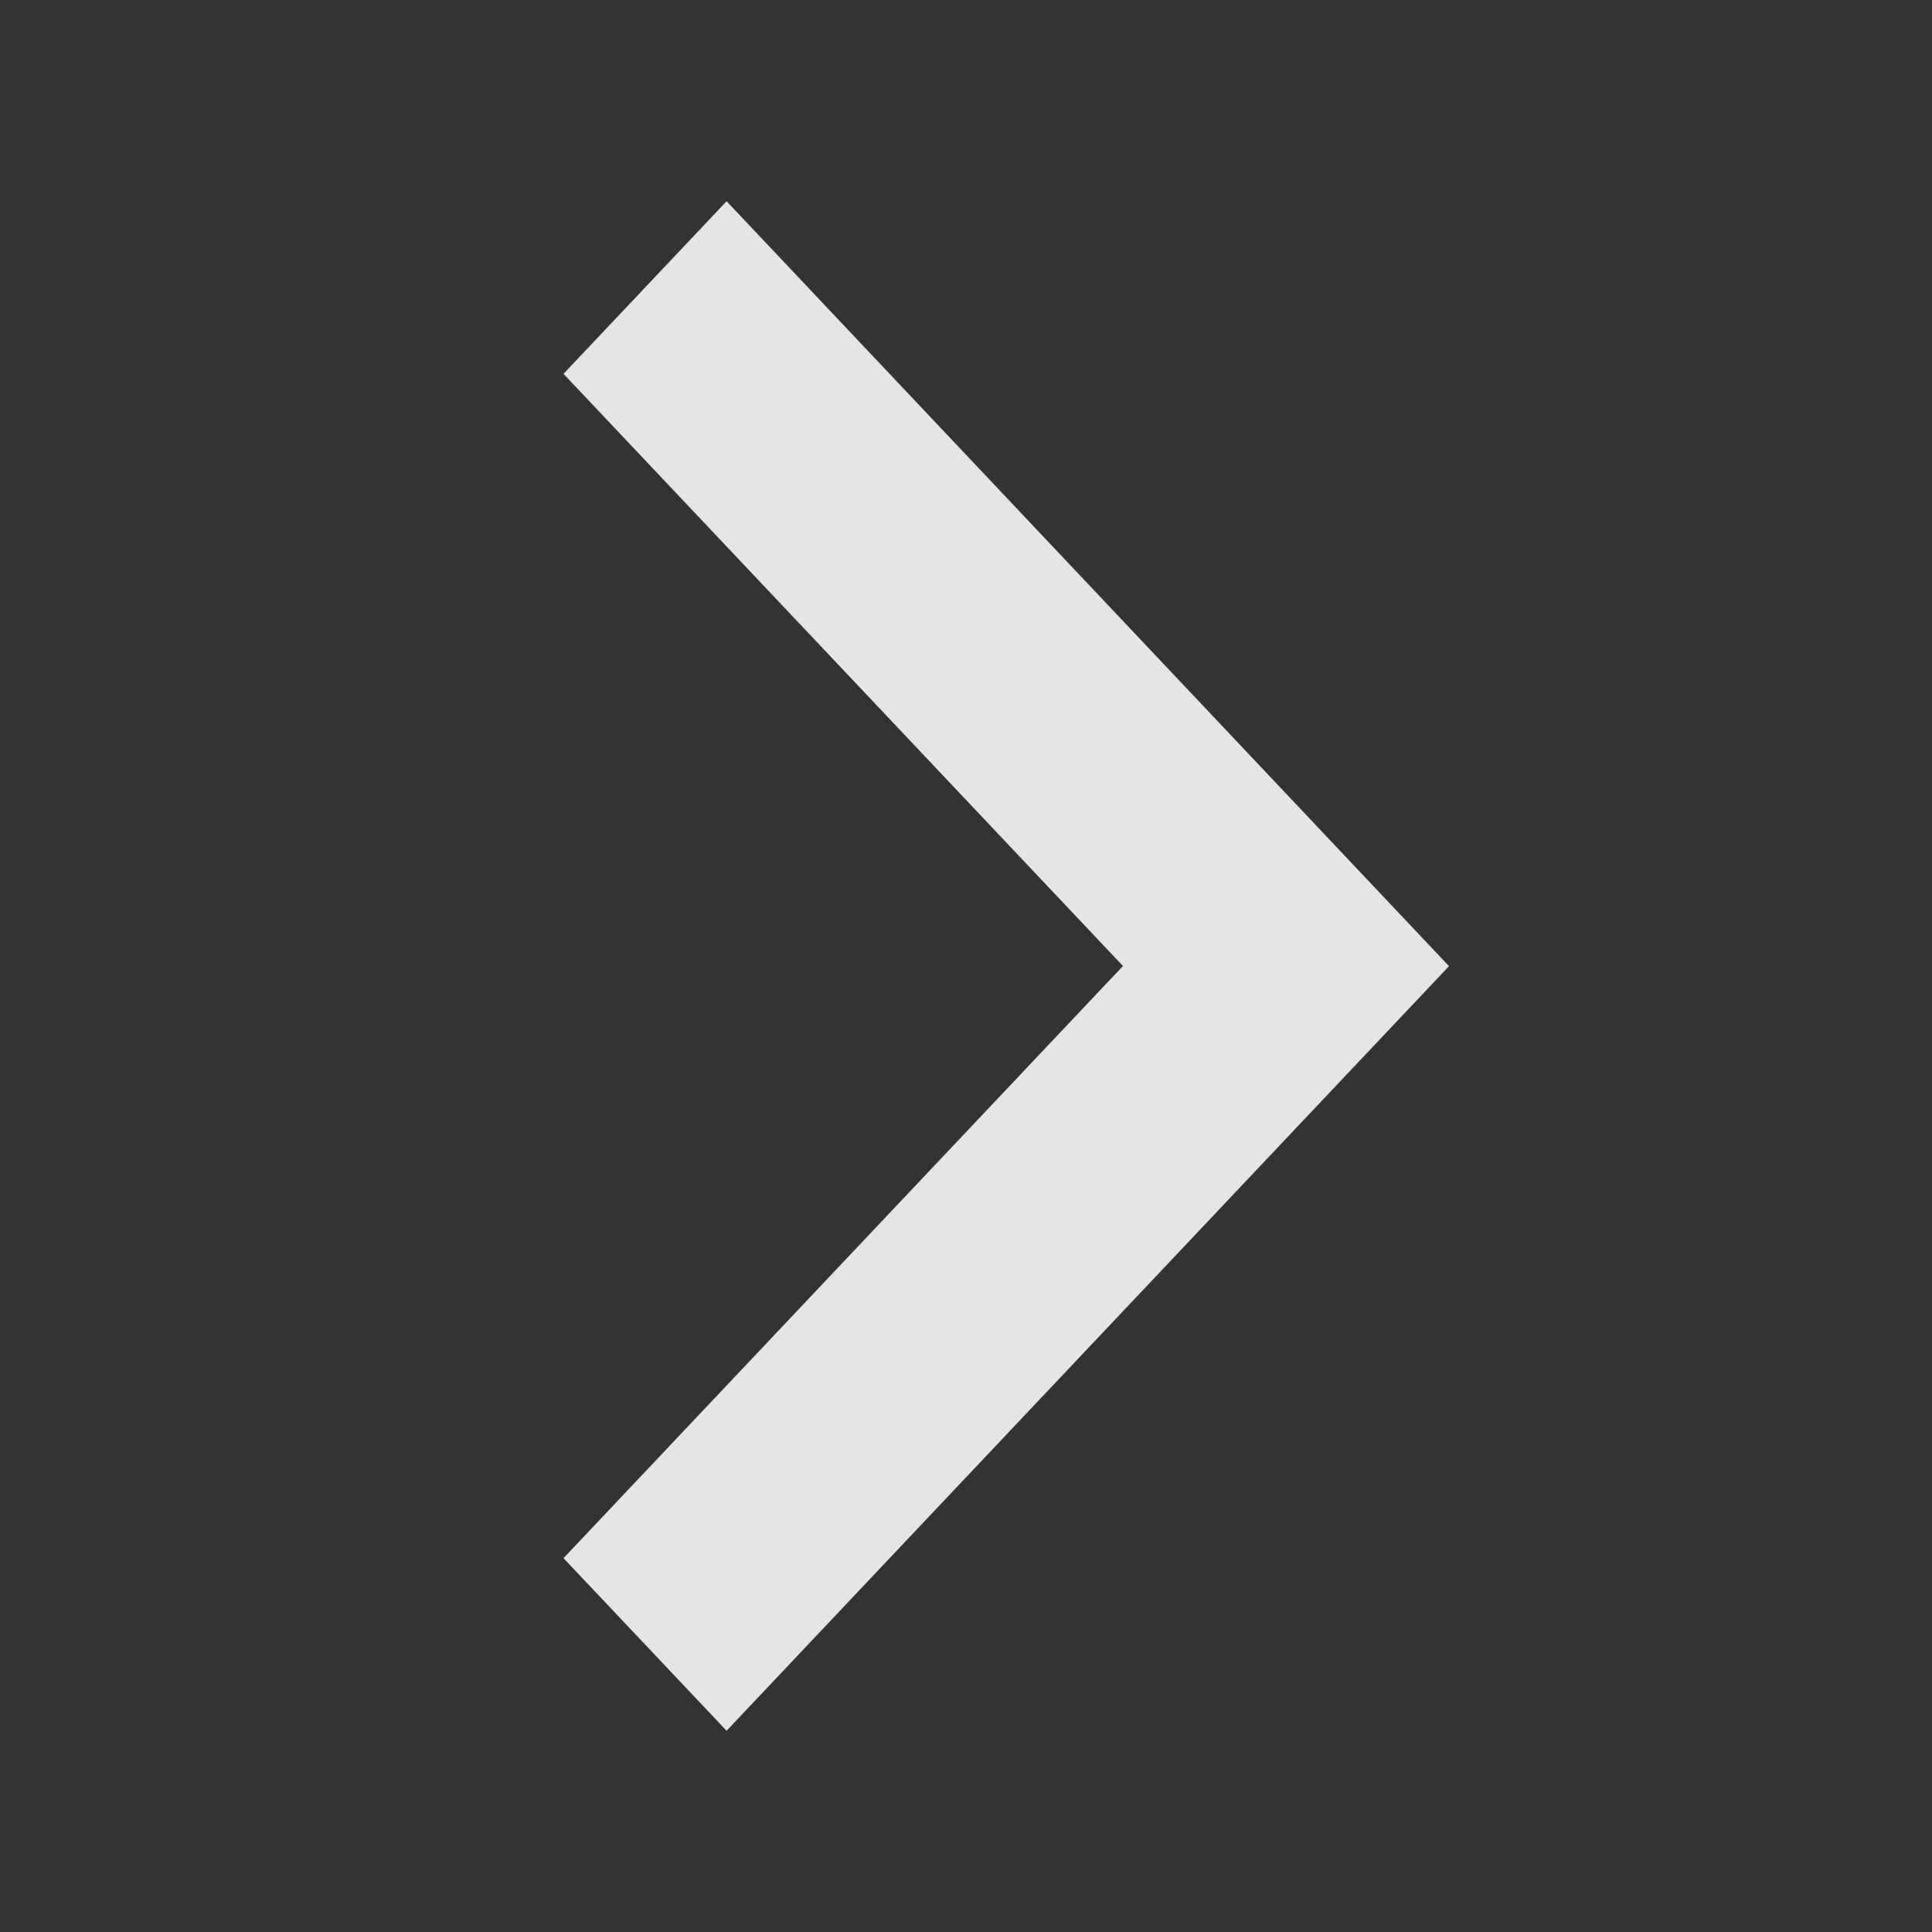 <svg width="12" height="12" viewBox="0 0 12 12" fill="none" xmlns="http://www.w3.org/2000/svg">
<rect x="0" y="0" width="12" height="12" fill="#333333" stroke="none"/>
<g id="chevron_down_fff_12">
<path id="&#237;&#140;&#168;&#236;&#138;&#164; 86273 (Stroke)" fill-rule="evenodd" clip-rule="evenodd" d="M4.513 1.25L9 6.001L4.513 10.75L3.5 9.678L6.975 6L3.5 2.322L4.513 1.25Z" fill="white" fill-opacity="0.87"/>
</g>
</svg>
